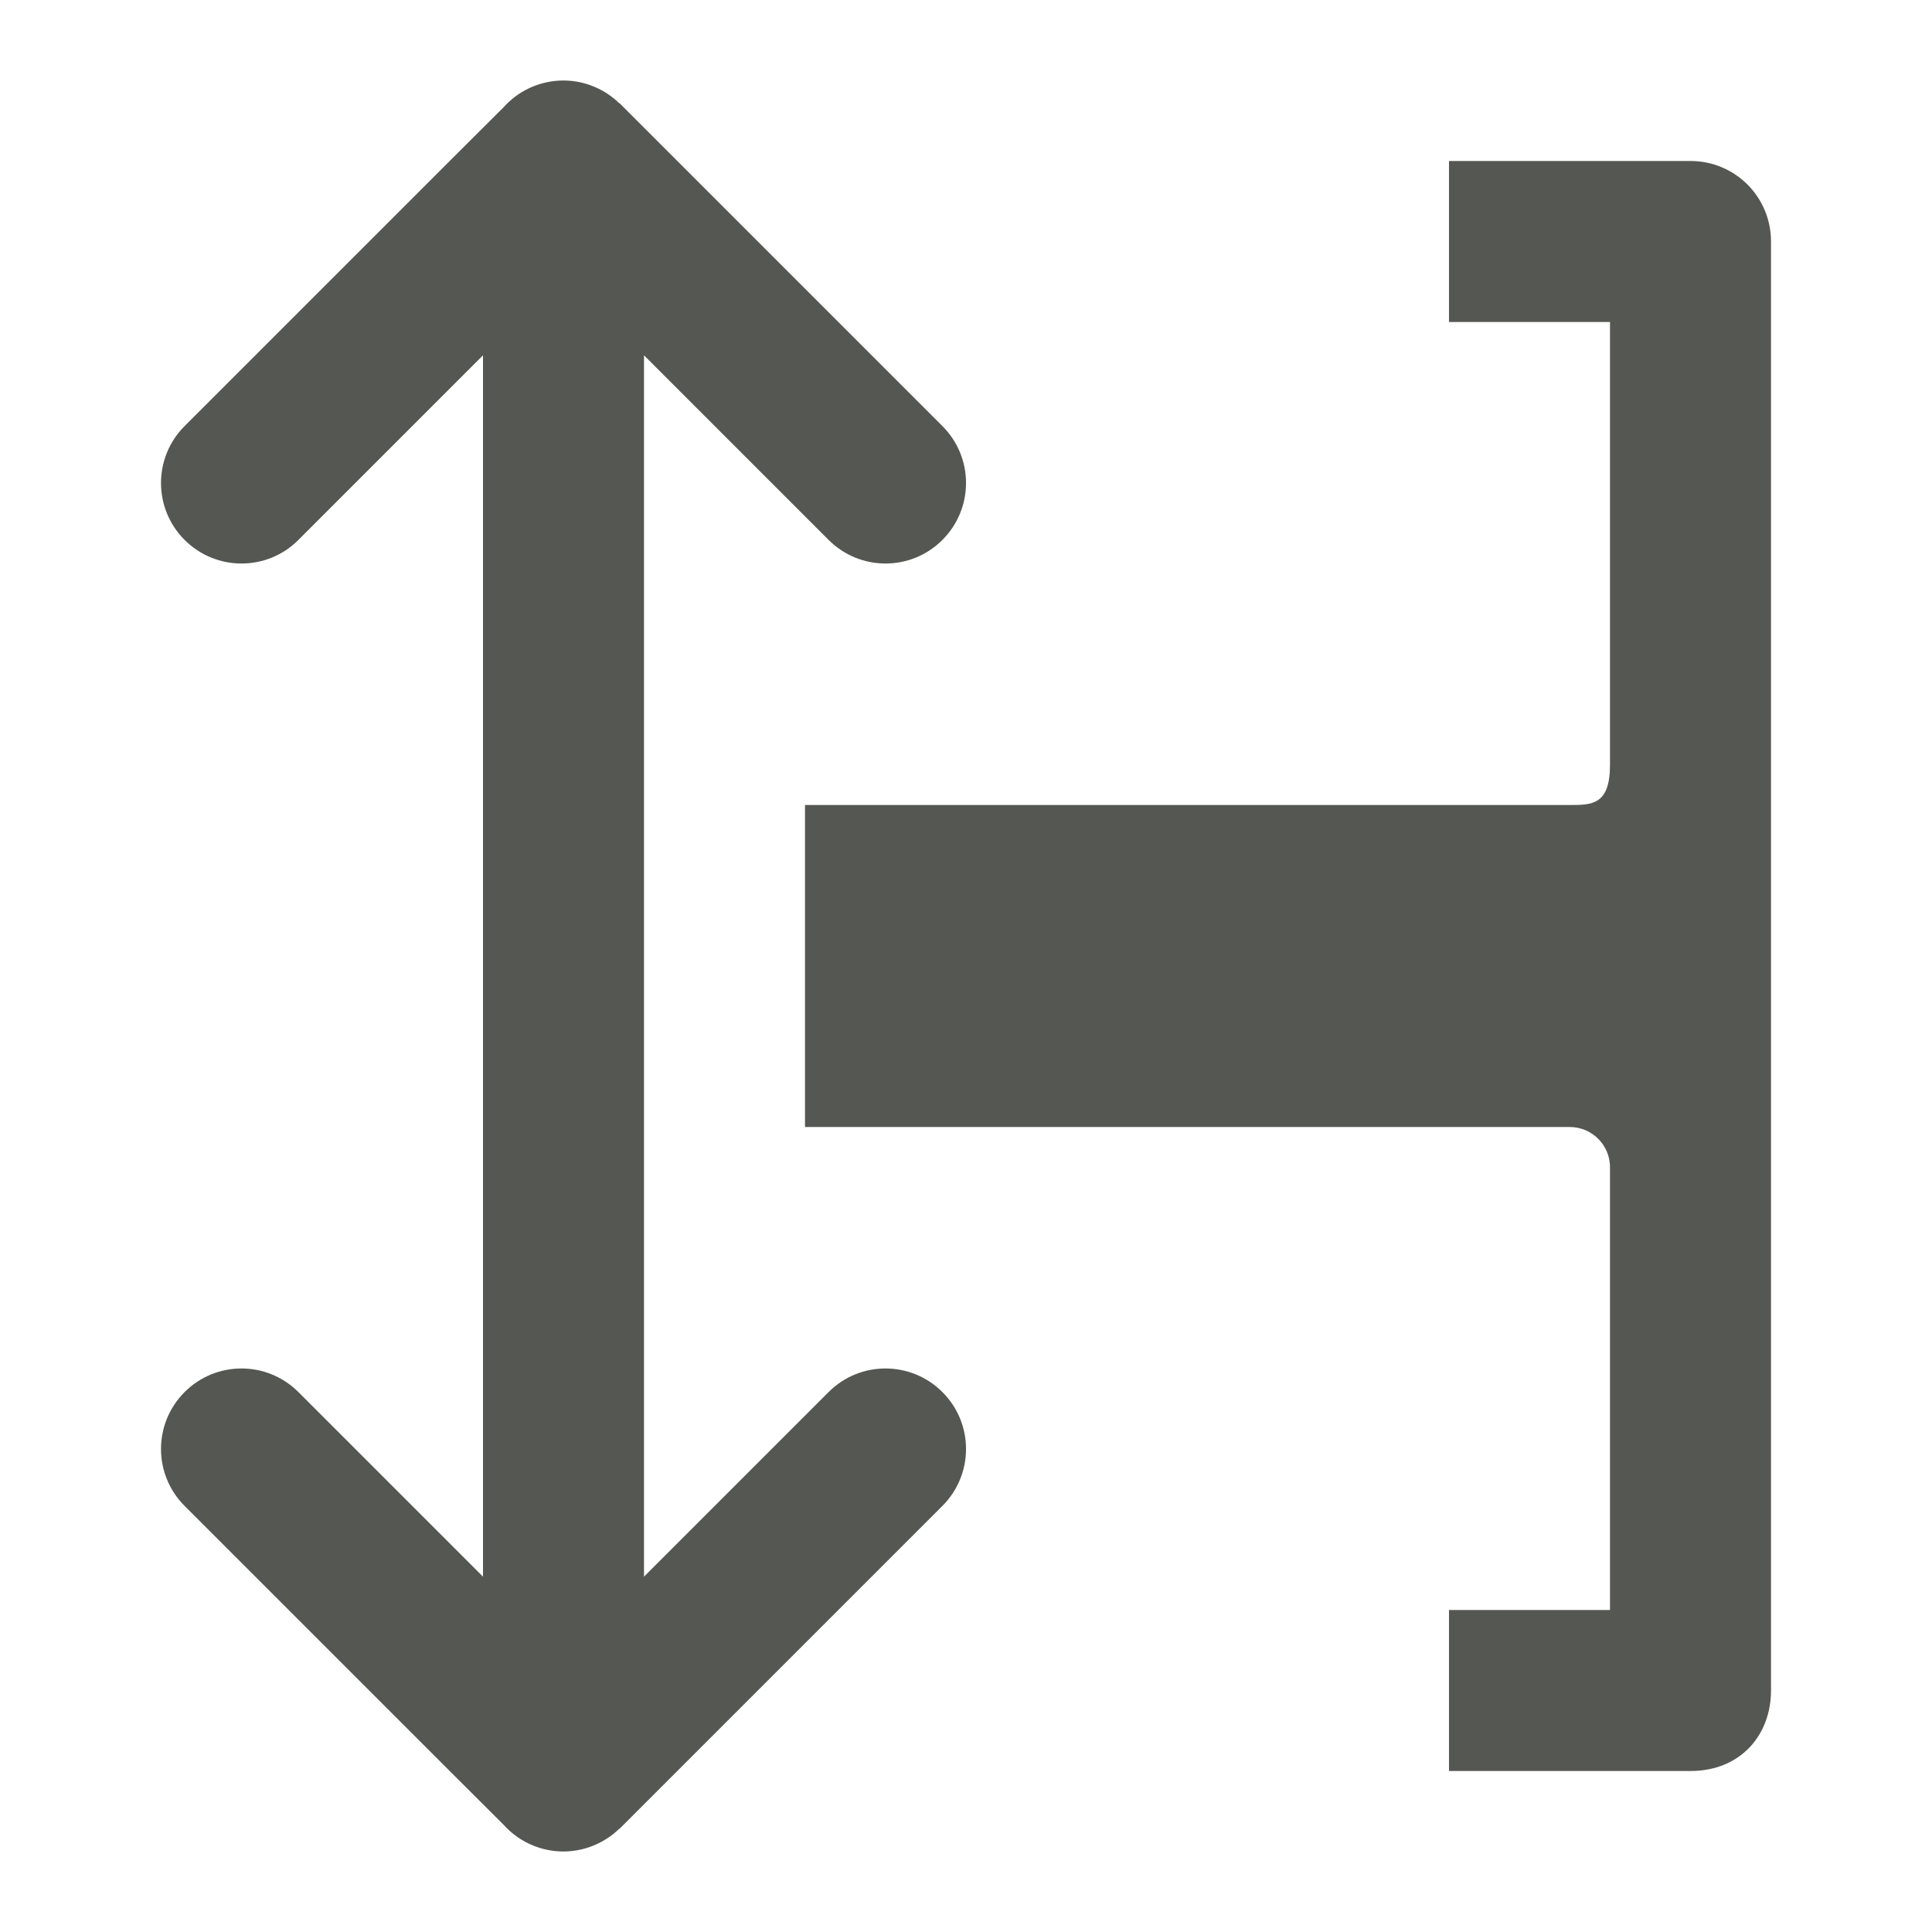 <svg viewBox="0 0 24 24" xmlns="http://www.w3.org/2000/svg"><g fill="#555753"><path d="m22 21c0 .554-.379 1-1 1h-3v-2h2v-5.5c0-.276-.224-.5-.5-.5h-9.5v-4h9.5c.276 0 .5 0 .5-.5v-5.5h-2v-2h3c.554 0 1 .446 1 1z"/><path d="m7 1c-.27 0-.529.109-.717.303l-.023.025-.674.672-3.293 3.293c-.195.195-.293.451-.293.707s.098.512.293.707c.391.391 1.024.391 1.414 0l2.293-2.293v15.172l-2.293-2.293c-.391-.391-1.024-.391-1.414 0-.195.195-.293.451-.293.707s.098.512.293.707l3.293 3.293.674.672.023.025c.188.194.447.303.717.303.259-.001.508-.103.693-.283h.004l.717-.717 3.293-3.293c.391-.391.391-1.024 0-1.414-.391-.391-1.024-.391-1.414 0l-2.293 2.293v-15.172l2.293 2.293c.391.391 1.024.391 1.414 0 .391-.391.391-1.024 0-1.414l-3.293-3.293-.717-.717h-.004c-.186-.181-.434-.282-.693-.283z"/></g></svg>